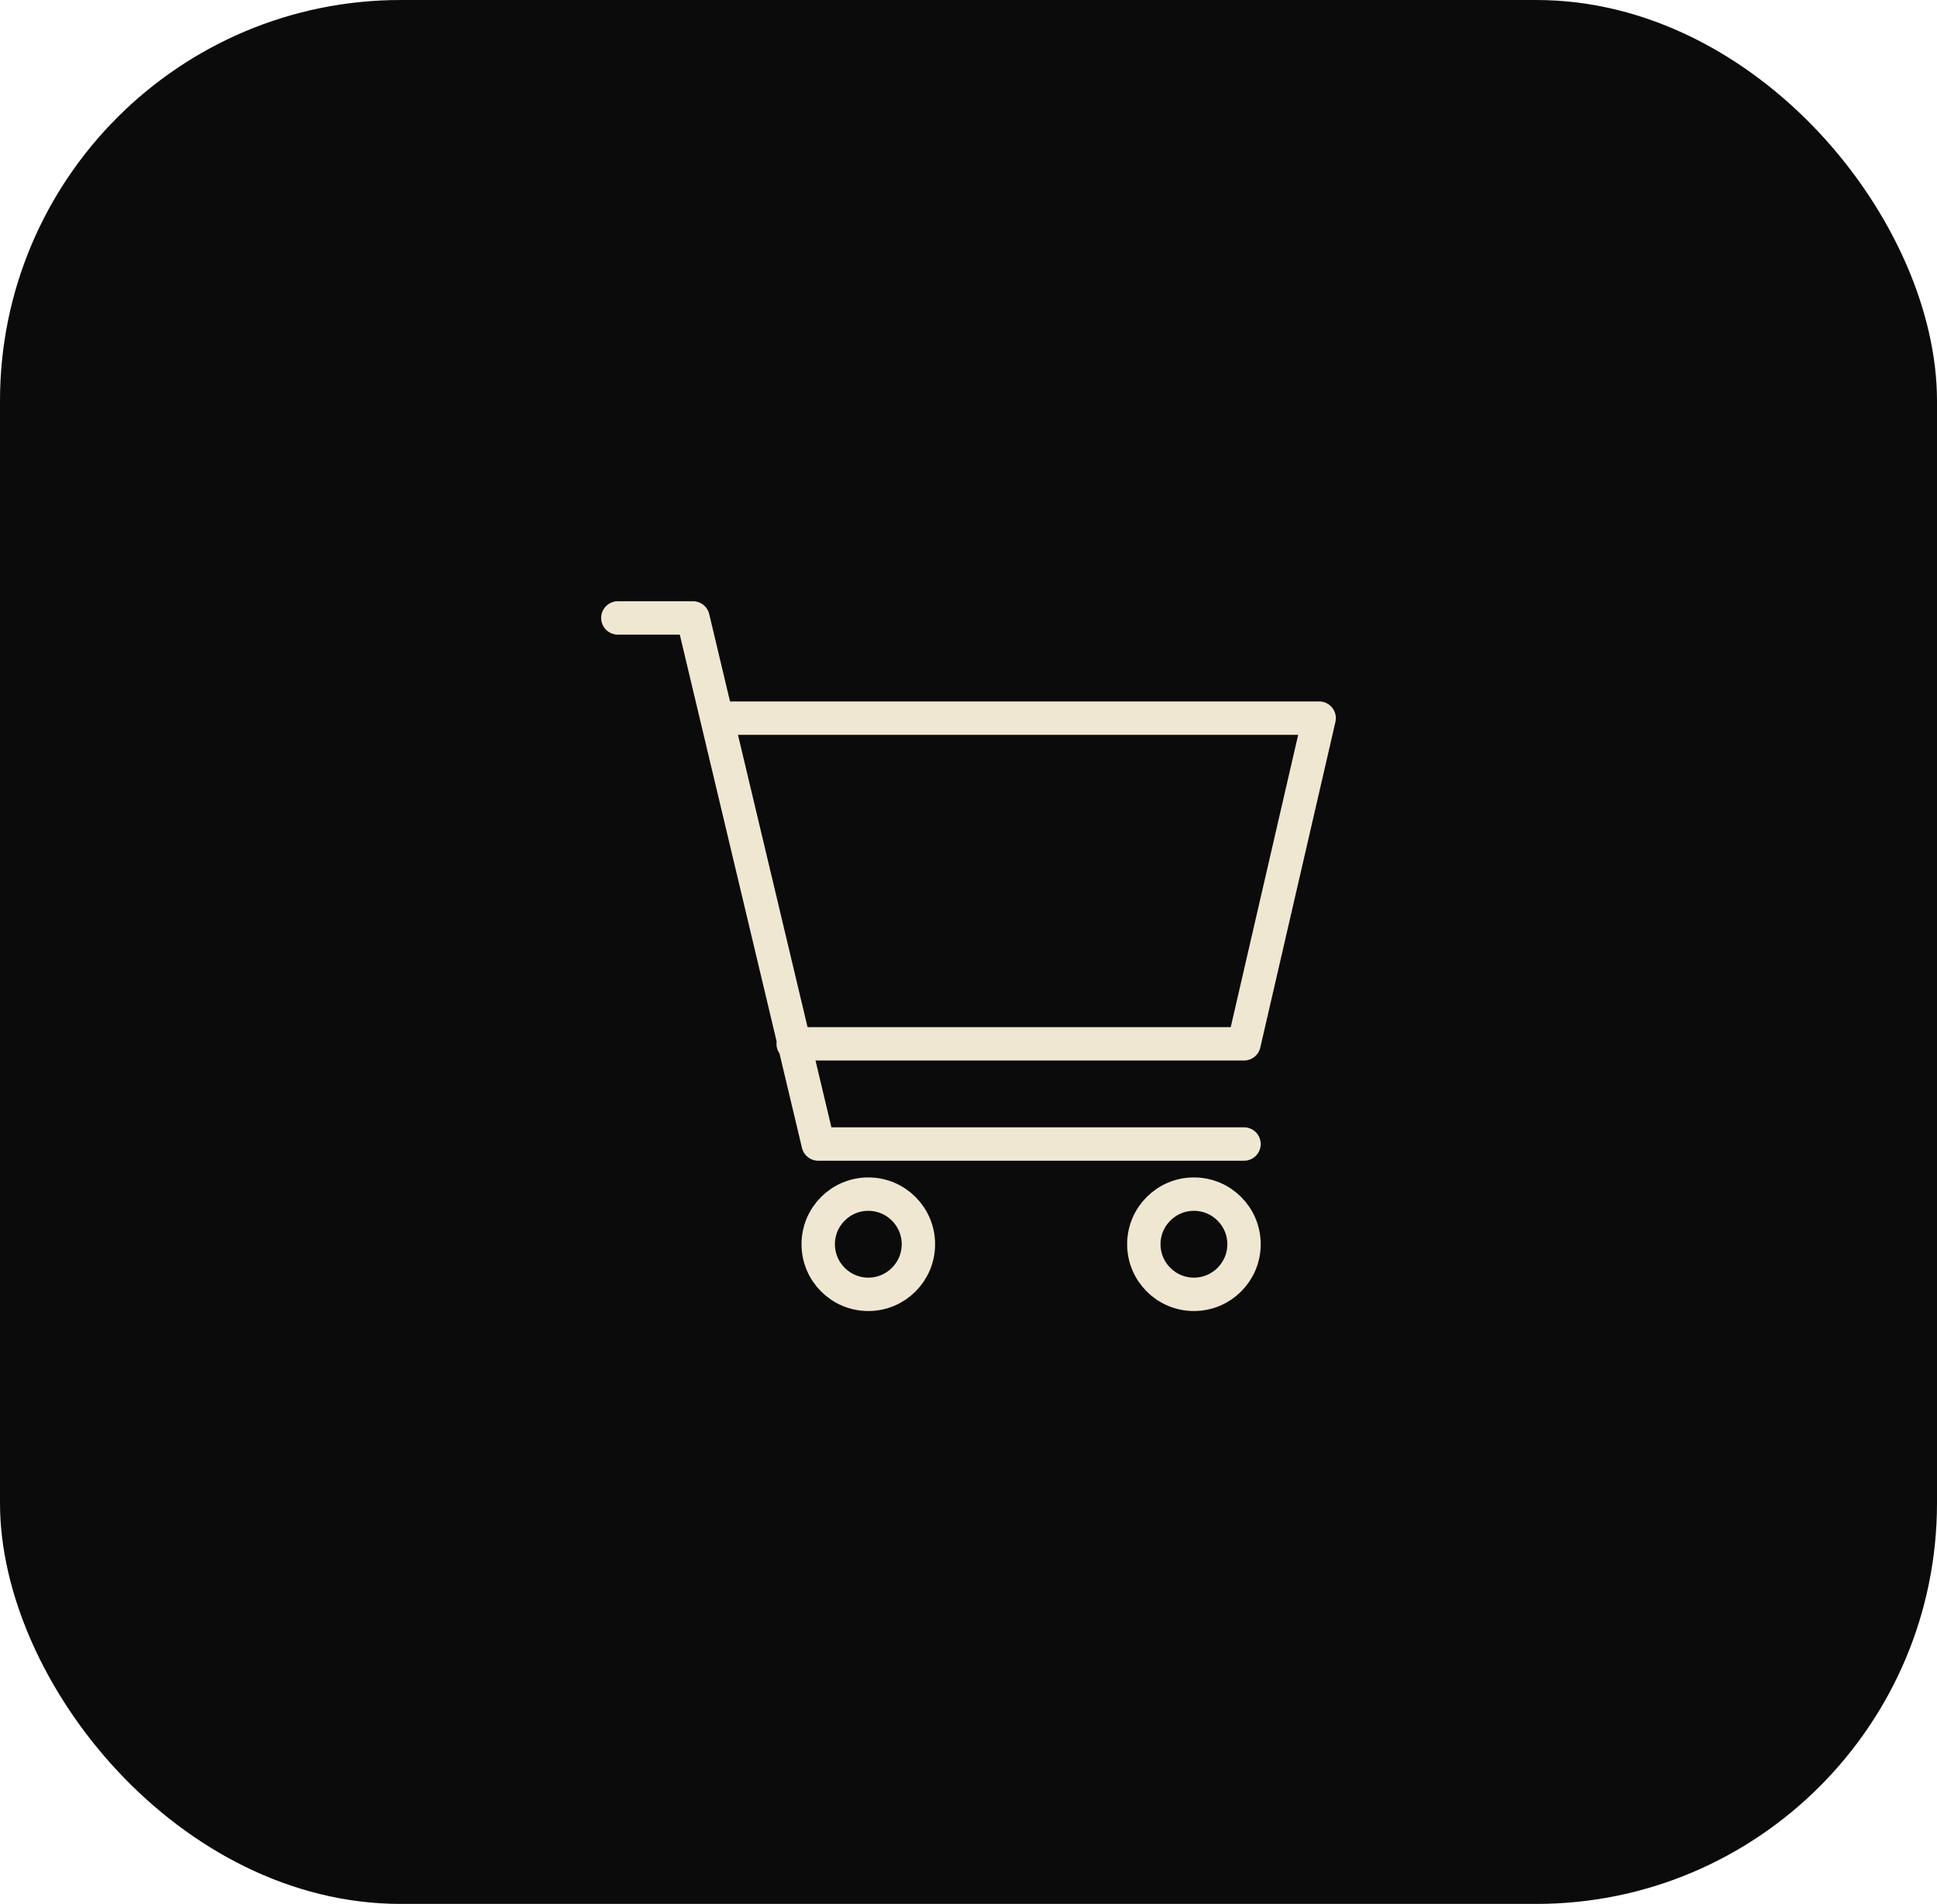 <svg width="58" height="57" viewBox="0 0 58 57" fill="none" xmlns="http://www.w3.org/2000/svg">
<rect width="58" height="57" rx="12" fill="#0A0B0A"/>
<path d="M21.5 21.5H39.5L37.25 31.25H23.75M37.25 34.25H24.5L20.75 18.5H18.5" stroke="#EFE7D2" stroke-linecap="round" stroke-linejoin="round"/>
<path d="M35.75 38.75C36.578 38.75 37.25 38.078 37.25 37.25C37.25 36.422 36.578 35.75 35.75 35.75C34.922 35.75 34.25 36.422 34.25 37.25C34.25 38.078 34.922 38.75 35.75 38.75Z" stroke="#EFE7D2" stroke-linecap="round" stroke-linejoin="round"/>
<path d="M26 38.75C26.828 38.75 27.5 38.078 27.5 37.25C27.5 36.422 26.828 35.75 26 35.75C25.172 35.75 24.5 36.422 24.5 37.25C24.5 38.078 25.172 38.75 26 38.75Z" stroke="#EFE7D2" stroke-linecap="round" stroke-linejoin="round"/>
</svg>
